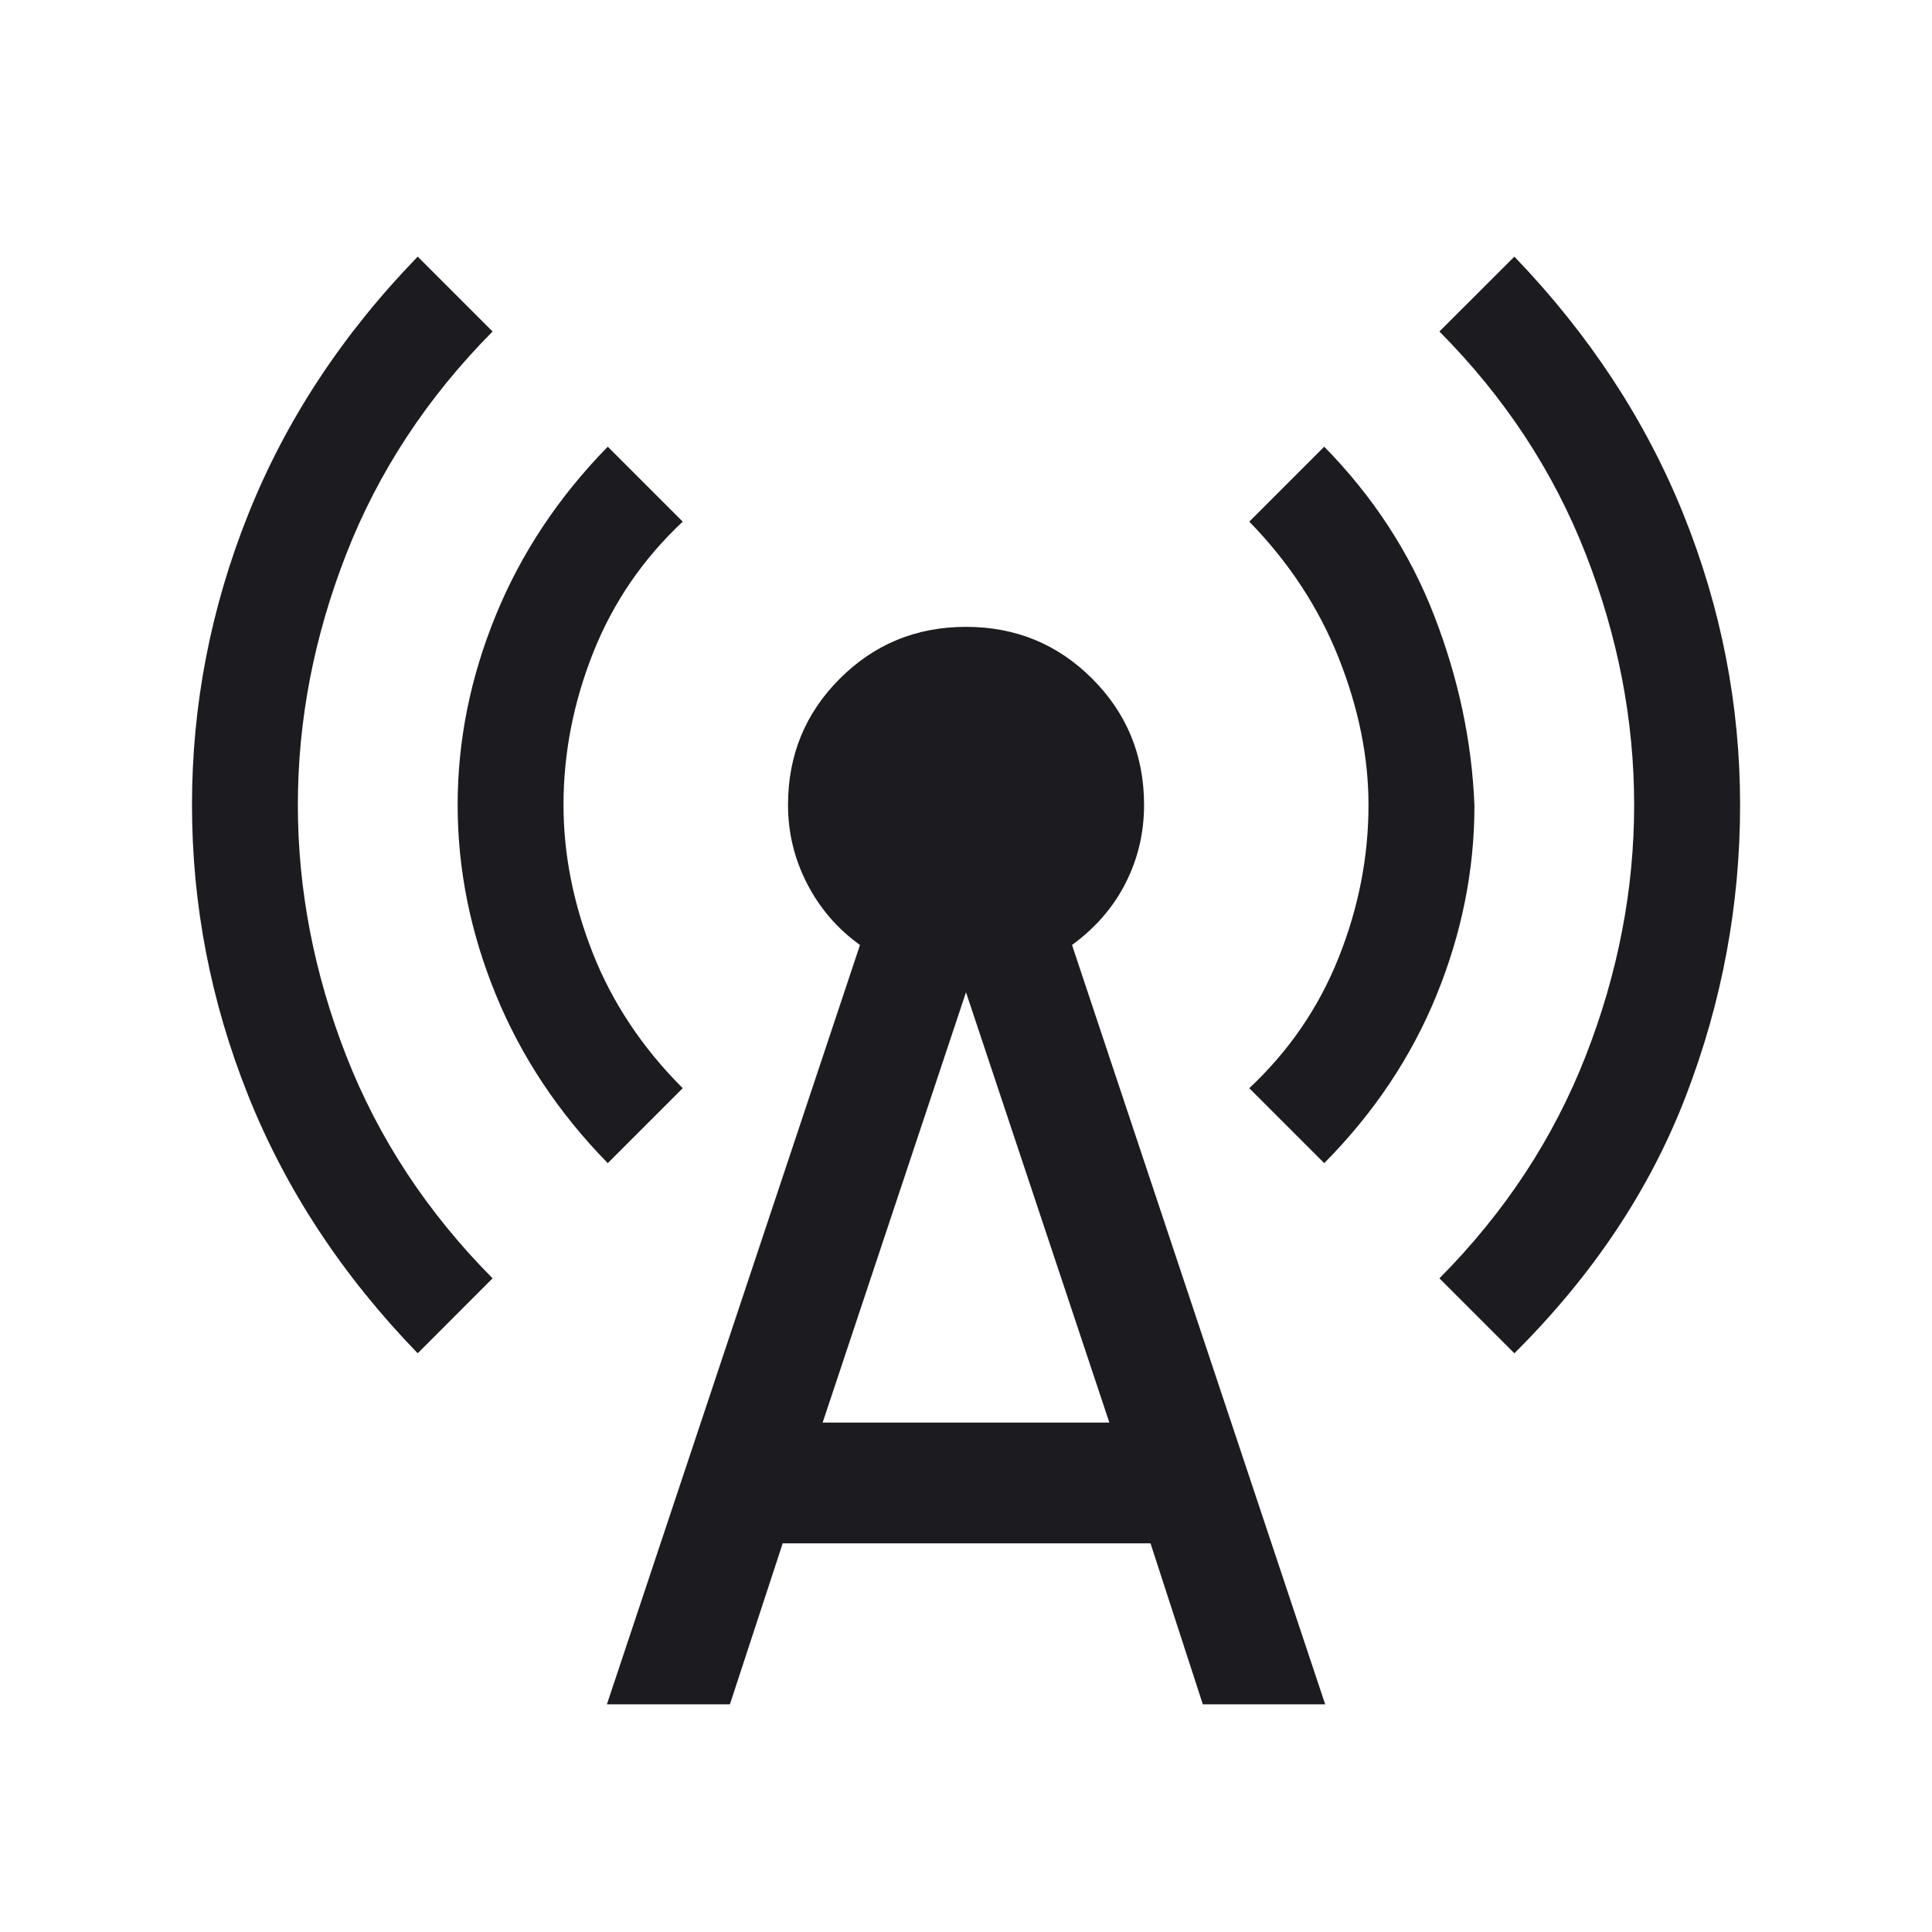 <svg width="24" height="24" viewBox="0 0 24 24" fill="none" xmlns="http://www.w3.org/2000/svg">
<mask id="mask0_9237_29927" style="mask-type:alpha" maskUnits="userSpaceOnUse" x="0" y="0" width="24" height="24">
<rect width="24" height="24" fill="#D9D9D9"/>
</mask>
<g mask="url(#mask0_9237_29927)">
<path d="M5.189 16.811C4.251 15.843 3.55 14.776 3.084 13.611C2.618 12.445 2.385 11.241 2.385 9.999C2.385 8.757 2.618 7.553 3.084 6.388C3.55 5.222 4.251 4.155 5.189 3.188L6.119 4.118C5.307 4.937 4.7 5.86 4.3 6.886C3.9 7.911 3.7 8.949 3.7 9.999C3.7 11.049 3.9 12.087 4.3 13.113C4.7 14.138 5.307 15.061 6.119 15.88L5.189 16.811ZM7.55 14.449C6.939 13.825 6.475 13.127 6.159 12.355C5.843 11.583 5.685 10.798 5.685 9.999C5.685 9.2 5.843 8.415 6.159 7.643C6.475 6.871 6.939 6.173 7.55 5.549L8.481 6.48C7.987 6.943 7.617 7.484 7.37 8.104C7.124 8.724 7 9.355 7 9.999C7 10.612 7.122 11.227 7.365 11.843C7.609 12.46 7.981 13.018 8.481 13.518L7.55 14.449ZM7.539 21.172L10.683 11.739C10.403 11.538 10.184 11.284 10.026 10.977C9.868 10.67 9.789 10.344 9.789 9.999C9.789 9.382 10.003 8.86 10.432 8.431C10.861 8.002 11.383 7.787 12 7.787C12.617 7.787 13.139 8.002 13.568 8.431C13.997 8.86 14.212 9.382 14.212 9.999C14.212 10.344 14.136 10.667 13.984 10.967C13.832 11.268 13.61 11.525 13.317 11.739L16.462 21.172H14.942L14.292 19.172H9.723L9.067 21.172H7.539ZM10.219 17.672H13.781L12 12.326L10.219 17.672ZM16.45 14.449L15.519 13.518C16.013 13.055 16.383 12.514 16.63 11.894C16.877 11.274 17 10.643 17 9.999C17 9.405 16.877 8.797 16.63 8.174C16.383 7.551 16.013 6.986 15.519 6.48L16.45 5.549C17.062 6.173 17.518 6.875 17.818 7.653C18.119 8.431 18.285 9.216 18.316 10.009C18.316 10.807 18.159 11.591 17.846 12.36C17.533 13.128 17.068 13.825 16.45 14.449ZM18.812 16.811L17.881 15.88C18.694 15.061 19.3 14.138 19.7 13.113C20.1 12.087 20.3 11.049 20.3 9.999C20.3 8.949 20.1 7.911 19.7 6.886C19.3 5.86 18.694 4.937 17.881 4.118L18.812 3.188C19.742 4.155 20.442 5.222 20.912 6.388C21.381 7.553 21.616 8.757 21.616 9.999C21.616 11.241 21.392 12.445 20.944 13.611C20.497 14.776 19.786 15.843 18.812 16.811Z" fill="#1C1B1F"/>
</g>
</svg>
